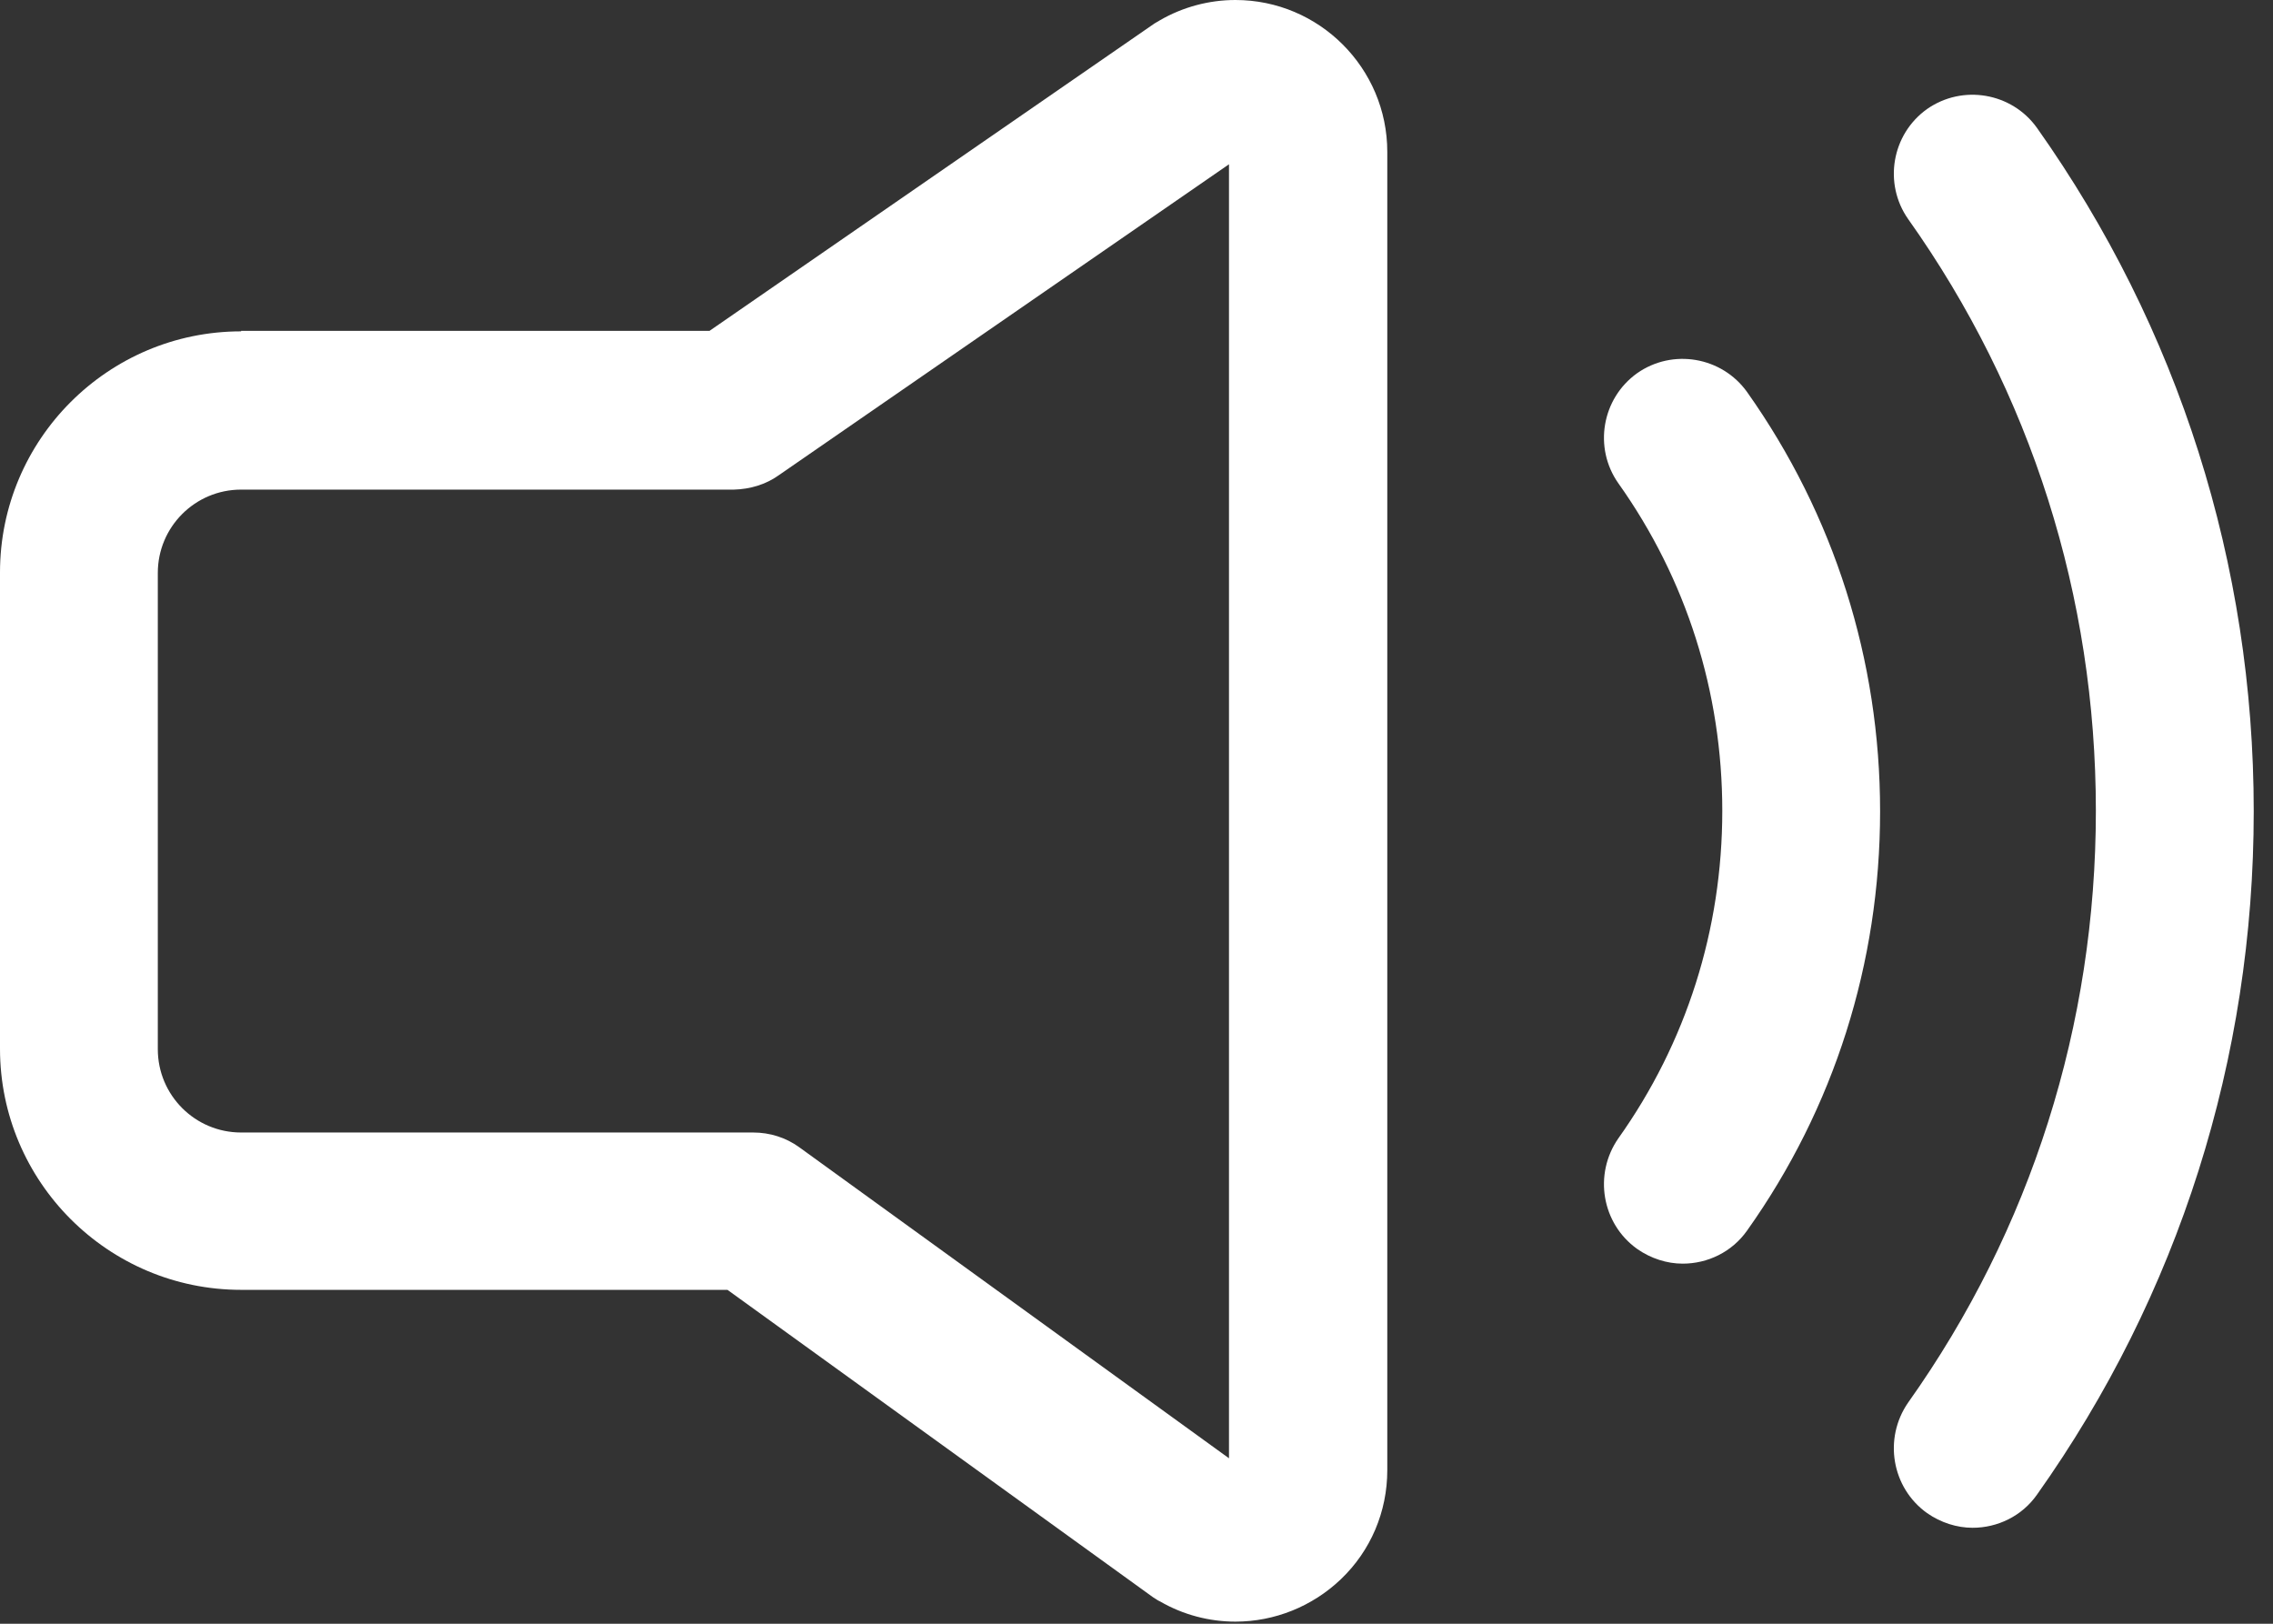 <svg width="42" height="30" viewBox="0 0 42 30" fill="none" xmlns="http://www.w3.org/2000/svg">
<rect x="0" y="0" width="42" height="30" fill="#333333" stroke="none"/>
<path d="M30.251 23.075C30.506 23.253 30.803 23.347 31.092 23.347C31.552 23.347 32.002 23.134 32.283 22.735C33.89 20.473 34.74 17.795 34.74 14.989C34.74 12.192 33.89 9.514 32.283 7.244C31.815 6.589 30.905 6.436 30.251 6.895C29.596 7.363 29.443 8.273 29.902 8.927C31.16 10.696 31.824 12.787 31.824 14.981C31.824 17.174 31.16 19.266 29.902 21.034C29.443 21.697 29.596 22.607 30.251 23.075Z" fill="white"/>
<path d="M35.607 27.955C35.862 28.133 36.16 28.227 36.449 28.227C36.908 28.227 37.359 28.014 37.639 27.615C40.258 23.925 41.644 19.555 41.644 14.989C41.644 10.423 40.258 6.062 37.639 2.363C37.172 1.709 36.262 1.556 35.607 2.015C34.953 2.482 34.799 3.392 35.258 4.047C37.529 7.244 38.727 11.027 38.727 14.981C38.727 18.934 37.529 22.717 35.258 25.914C34.799 26.577 34.953 27.487 35.607 27.955Z" fill="white"/>
<path d="M4.455 6.122C1.998 6.122 0 8.119 0 10.577V19.376C0 21.833 1.998 23.831 4.455 23.831H13.442L21.306 29.511C21.349 29.536 21.391 29.57 21.434 29.587C21.859 29.834 22.343 29.961 22.828 29.961C23.551 29.961 24.248 29.681 24.775 29.179C25.328 28.652 25.634 27.929 25.634 27.164V2.806C25.634 1.258 24.375 0 22.828 0C22.343 0 21.859 0.128 21.434 0.374C21.4 0.391 21.366 0.417 21.332 0.434L13.11 6.113H4.455V6.122ZM14.386 8.783L22.709 3.035V26.943L14.768 21.196C14.521 21.017 14.224 20.924 13.918 20.924H4.455C3.605 20.924 2.916 20.235 2.916 19.385V10.585C2.916 9.735 3.605 9.046 4.455 9.046H13.561C13.858 9.038 14.148 8.953 14.386 8.783Z" fill="white"/>
</svg>

